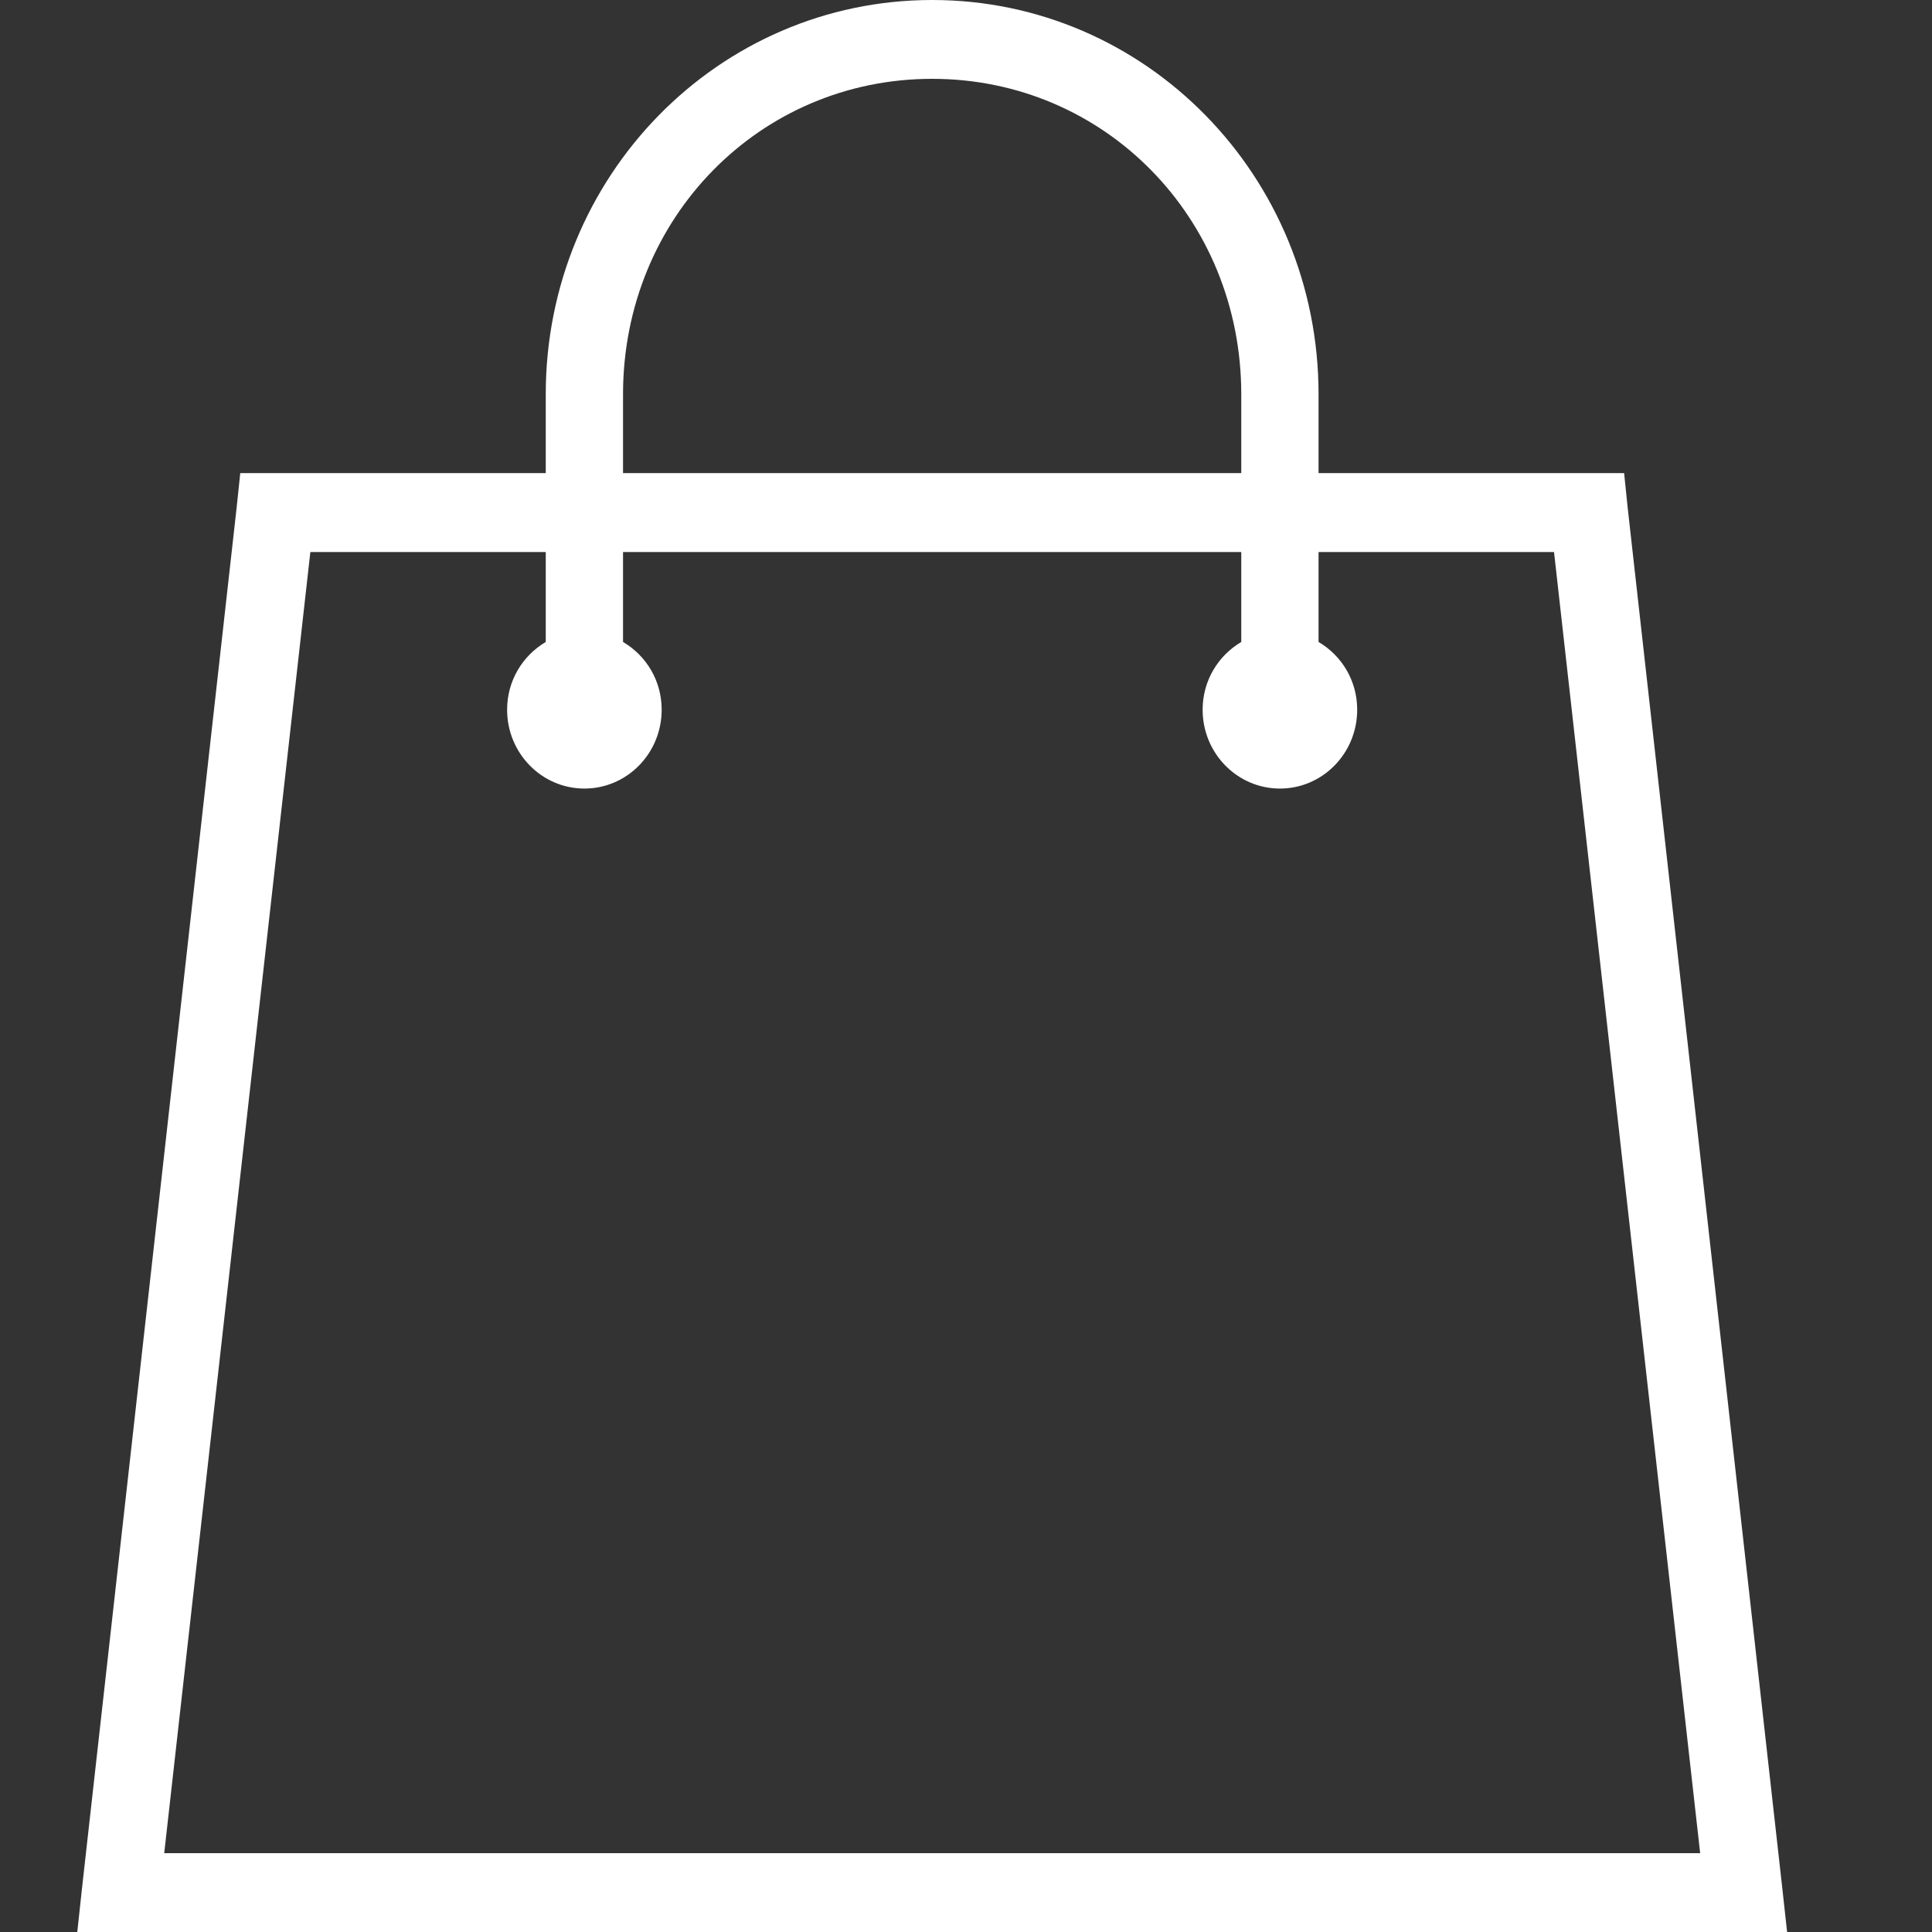 <?xml version="1.0" encoding="UTF-8"?>
<svg width="25px" height="25px" viewBox="0 0 25 25" version="1.1" xmlns="http://www.w3.org/2000/svg" xmlns:xlink="http://www.w3.org/1999/xlink">
    <rect x="0" y="0" width="25" height="25" fill="#333333" stroke="none"/>
    <!-- Generator: Sketch 42 (36781) - http://www.bohemiancoding.com/sketch -->
    <title>icn/shopping</title>
    <desc>Created with Sketch.</desc>
    <defs></defs>
    <g id="Symbols" stroke="none" stroke-width="1" fill="none" fill-rule="evenodd">
        <g id="icn/shopping" fill-rule="nonzero" fill="#FFFFFF">
            <path d="M12.062,0 C9.296,0 7.062,2.279 7.062,5.102 L7.062,6.122 L3.562,6.122 L3.109,6.122 L3.062,6.569 L1.062,24.426 L1,25 L1.562,25 L22.562,25 L23.125,25 L23.062,24.426 L21.062,6.569 L21.016,6.122 L20.562,6.122 L17.062,6.122 L17.062,5.102 C17.062,2.279 14.829,0 12.062,0 Z M12.062,1.02 C14.296,1.02 16.062,2.823 16.062,5.102 L16.062,6.122 L8.062,6.122 L8.062,5.102 C8.062,2.823 9.829,1.02 12.062,1.02 Z M4.016,7.143 L7.062,7.143 L7.062,8.307 C6.764,8.483 6.562,8.806 6.562,9.184 C6.562,9.747 7.01,10.204 7.562,10.204 C8.115,10.204 8.562,9.747 8.562,9.184 C8.562,8.806 8.361,8.483 8.062,8.307 L8.062,7.143 L16.062,7.143 L16.062,8.307 C15.764,8.483 15.562,8.806 15.562,9.184 C15.562,9.747 16.01,10.204 16.562,10.204 C17.115,10.204 17.562,9.747 17.562,9.184 C17.562,8.806 17.361,8.483 17.062,8.307 L17.062,7.143 L20.109,7.143 L22,23.98 L2.125,23.98 L4.016,7.143 Z" id="Shape"></path>
        </g>
    </g>
</svg>